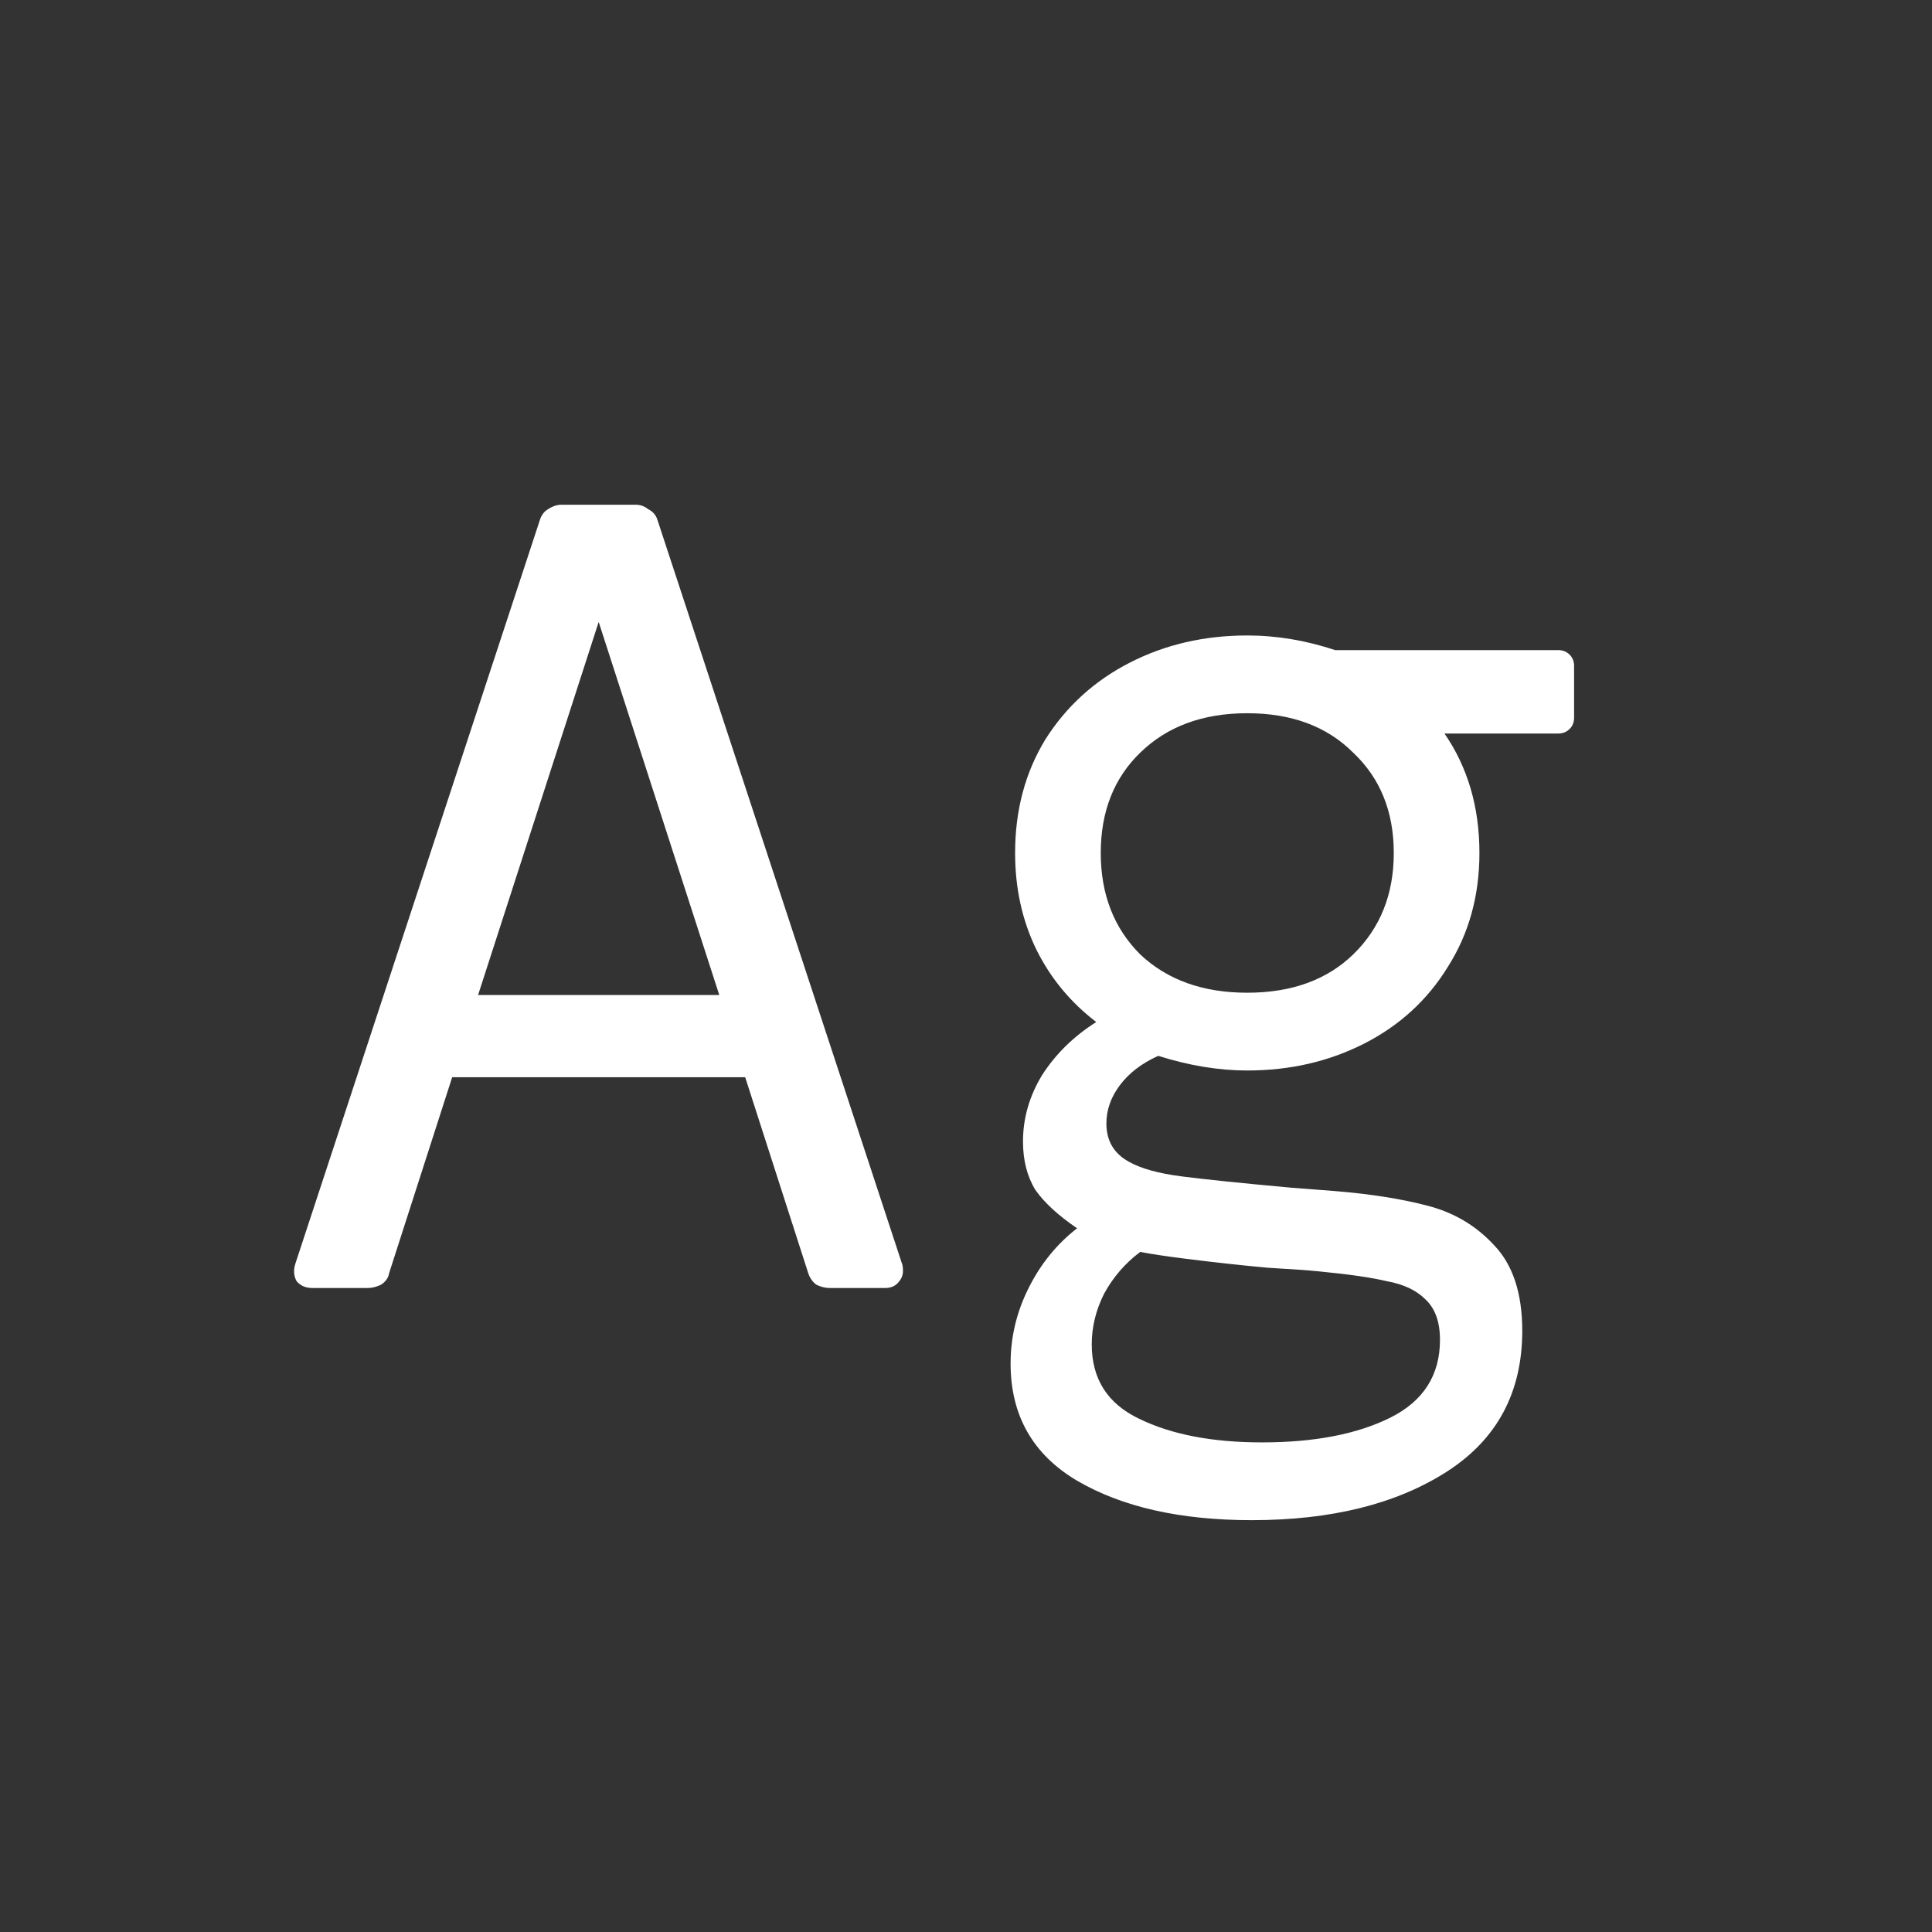 <svg width="24" height="24" viewBox="0 0 24 24" fill="none" xmlns="http://www.w3.org/2000/svg">
<rect x="0" y="0" width="24" height="24" fill="#333333" stroke="none"/>
<path d="M3.881 16C3.797 16 3.732 15.972 3.685 15.916C3.648 15.851 3.643 15.776 3.671 15.692L6.709 6.452C6.728 6.396 6.76 6.354 6.807 6.326C6.863 6.289 6.919 6.27 6.975 6.27H7.899C7.955 6.27 8.006 6.289 8.053 6.326C8.109 6.354 8.146 6.396 8.165 6.452L11.203 15.692C11.212 15.711 11.217 15.743 11.217 15.79C11.217 15.846 11.194 15.897 11.147 15.944C11.11 15.981 11.058 16 10.993 16H10.307C10.251 16 10.195 15.986 10.139 15.958C10.092 15.921 10.06 15.874 10.041 15.818L9.257 13.382H5.617L4.833 15.818C4.824 15.874 4.791 15.921 4.735 15.958C4.679 15.986 4.623 16 4.567 16H3.881ZM8.935 12.36L7.437 7.726L5.939 12.36H8.935ZM15.55 18.884C14.663 18.884 13.94 18.721 13.38 18.394C12.829 18.067 12.554 17.582 12.554 16.938C12.554 16.611 12.628 16.299 12.778 16C12.927 15.701 13.128 15.454 13.38 15.258C13.146 15.099 12.974 14.941 12.862 14.782C12.759 14.614 12.708 14.413 12.708 14.18C12.708 13.891 12.787 13.615 12.946 13.354C13.114 13.093 13.338 12.873 13.618 12.696C13.3 12.453 13.053 12.155 12.876 11.8C12.698 11.436 12.61 11.035 12.61 10.596C12.61 10.064 12.736 9.593 12.988 9.182C13.249 8.771 13.599 8.454 14.038 8.23C14.476 8.006 14.962 7.894 15.494 7.894C15.858 7.894 16.222 7.955 16.586 8.076H19.358C19.414 8.076 19.46 8.095 19.498 8.132C19.535 8.169 19.554 8.216 19.554 8.272V8.916C19.554 8.972 19.535 9.019 19.498 9.056C19.46 9.093 19.414 9.112 19.358 9.112H17.944C18.233 9.532 18.378 10.027 18.378 10.596C18.378 11.128 18.247 11.599 17.986 12.01C17.734 12.421 17.388 12.738 16.95 12.962C16.511 13.186 16.026 13.298 15.494 13.298C15.139 13.298 14.77 13.237 14.388 13.116C14.182 13.209 14.024 13.331 13.912 13.48C13.8 13.629 13.744 13.788 13.744 13.956C13.744 14.171 13.837 14.329 14.024 14.432C14.173 14.516 14.392 14.577 14.682 14.614C14.971 14.651 15.424 14.698 16.04 14.754L16.586 14.796C17.034 14.833 17.416 14.894 17.734 14.978C18.06 15.062 18.336 15.225 18.56 15.468C18.793 15.711 18.91 16.065 18.91 16.532C18.91 17.297 18.597 17.881 17.972 18.282C17.346 18.683 16.539 18.884 15.55 18.884ZM15.494 12.332C16.044 12.332 16.483 12.173 16.81 11.856C17.146 11.529 17.314 11.109 17.314 10.596C17.314 10.083 17.146 9.667 16.81 9.35C16.483 9.023 16.044 8.86 15.494 8.86C14.943 8.86 14.5 9.023 14.164 9.35C13.837 9.667 13.674 10.083 13.674 10.596C13.674 11.109 13.837 11.529 14.164 11.856C14.5 12.173 14.943 12.332 15.494 12.332ZM15.676 17.918C16.329 17.918 16.861 17.815 17.272 17.61C17.682 17.405 17.888 17.083 17.888 16.644C17.888 16.42 17.827 16.252 17.706 16.14C17.594 16.028 17.435 15.953 17.23 15.916C17.034 15.869 16.74 15.827 16.348 15.79C16.264 15.781 16.063 15.767 15.746 15.748C15.438 15.72 15.097 15.683 14.724 15.636C14.5 15.608 14.313 15.58 14.164 15.552C13.977 15.692 13.828 15.865 13.716 16.07C13.613 16.275 13.562 16.485 13.562 16.7C13.562 17.129 13.758 17.437 14.15 17.624C14.551 17.82 15.06 17.918 15.676 17.918Z" fill="white"/>
</svg>
